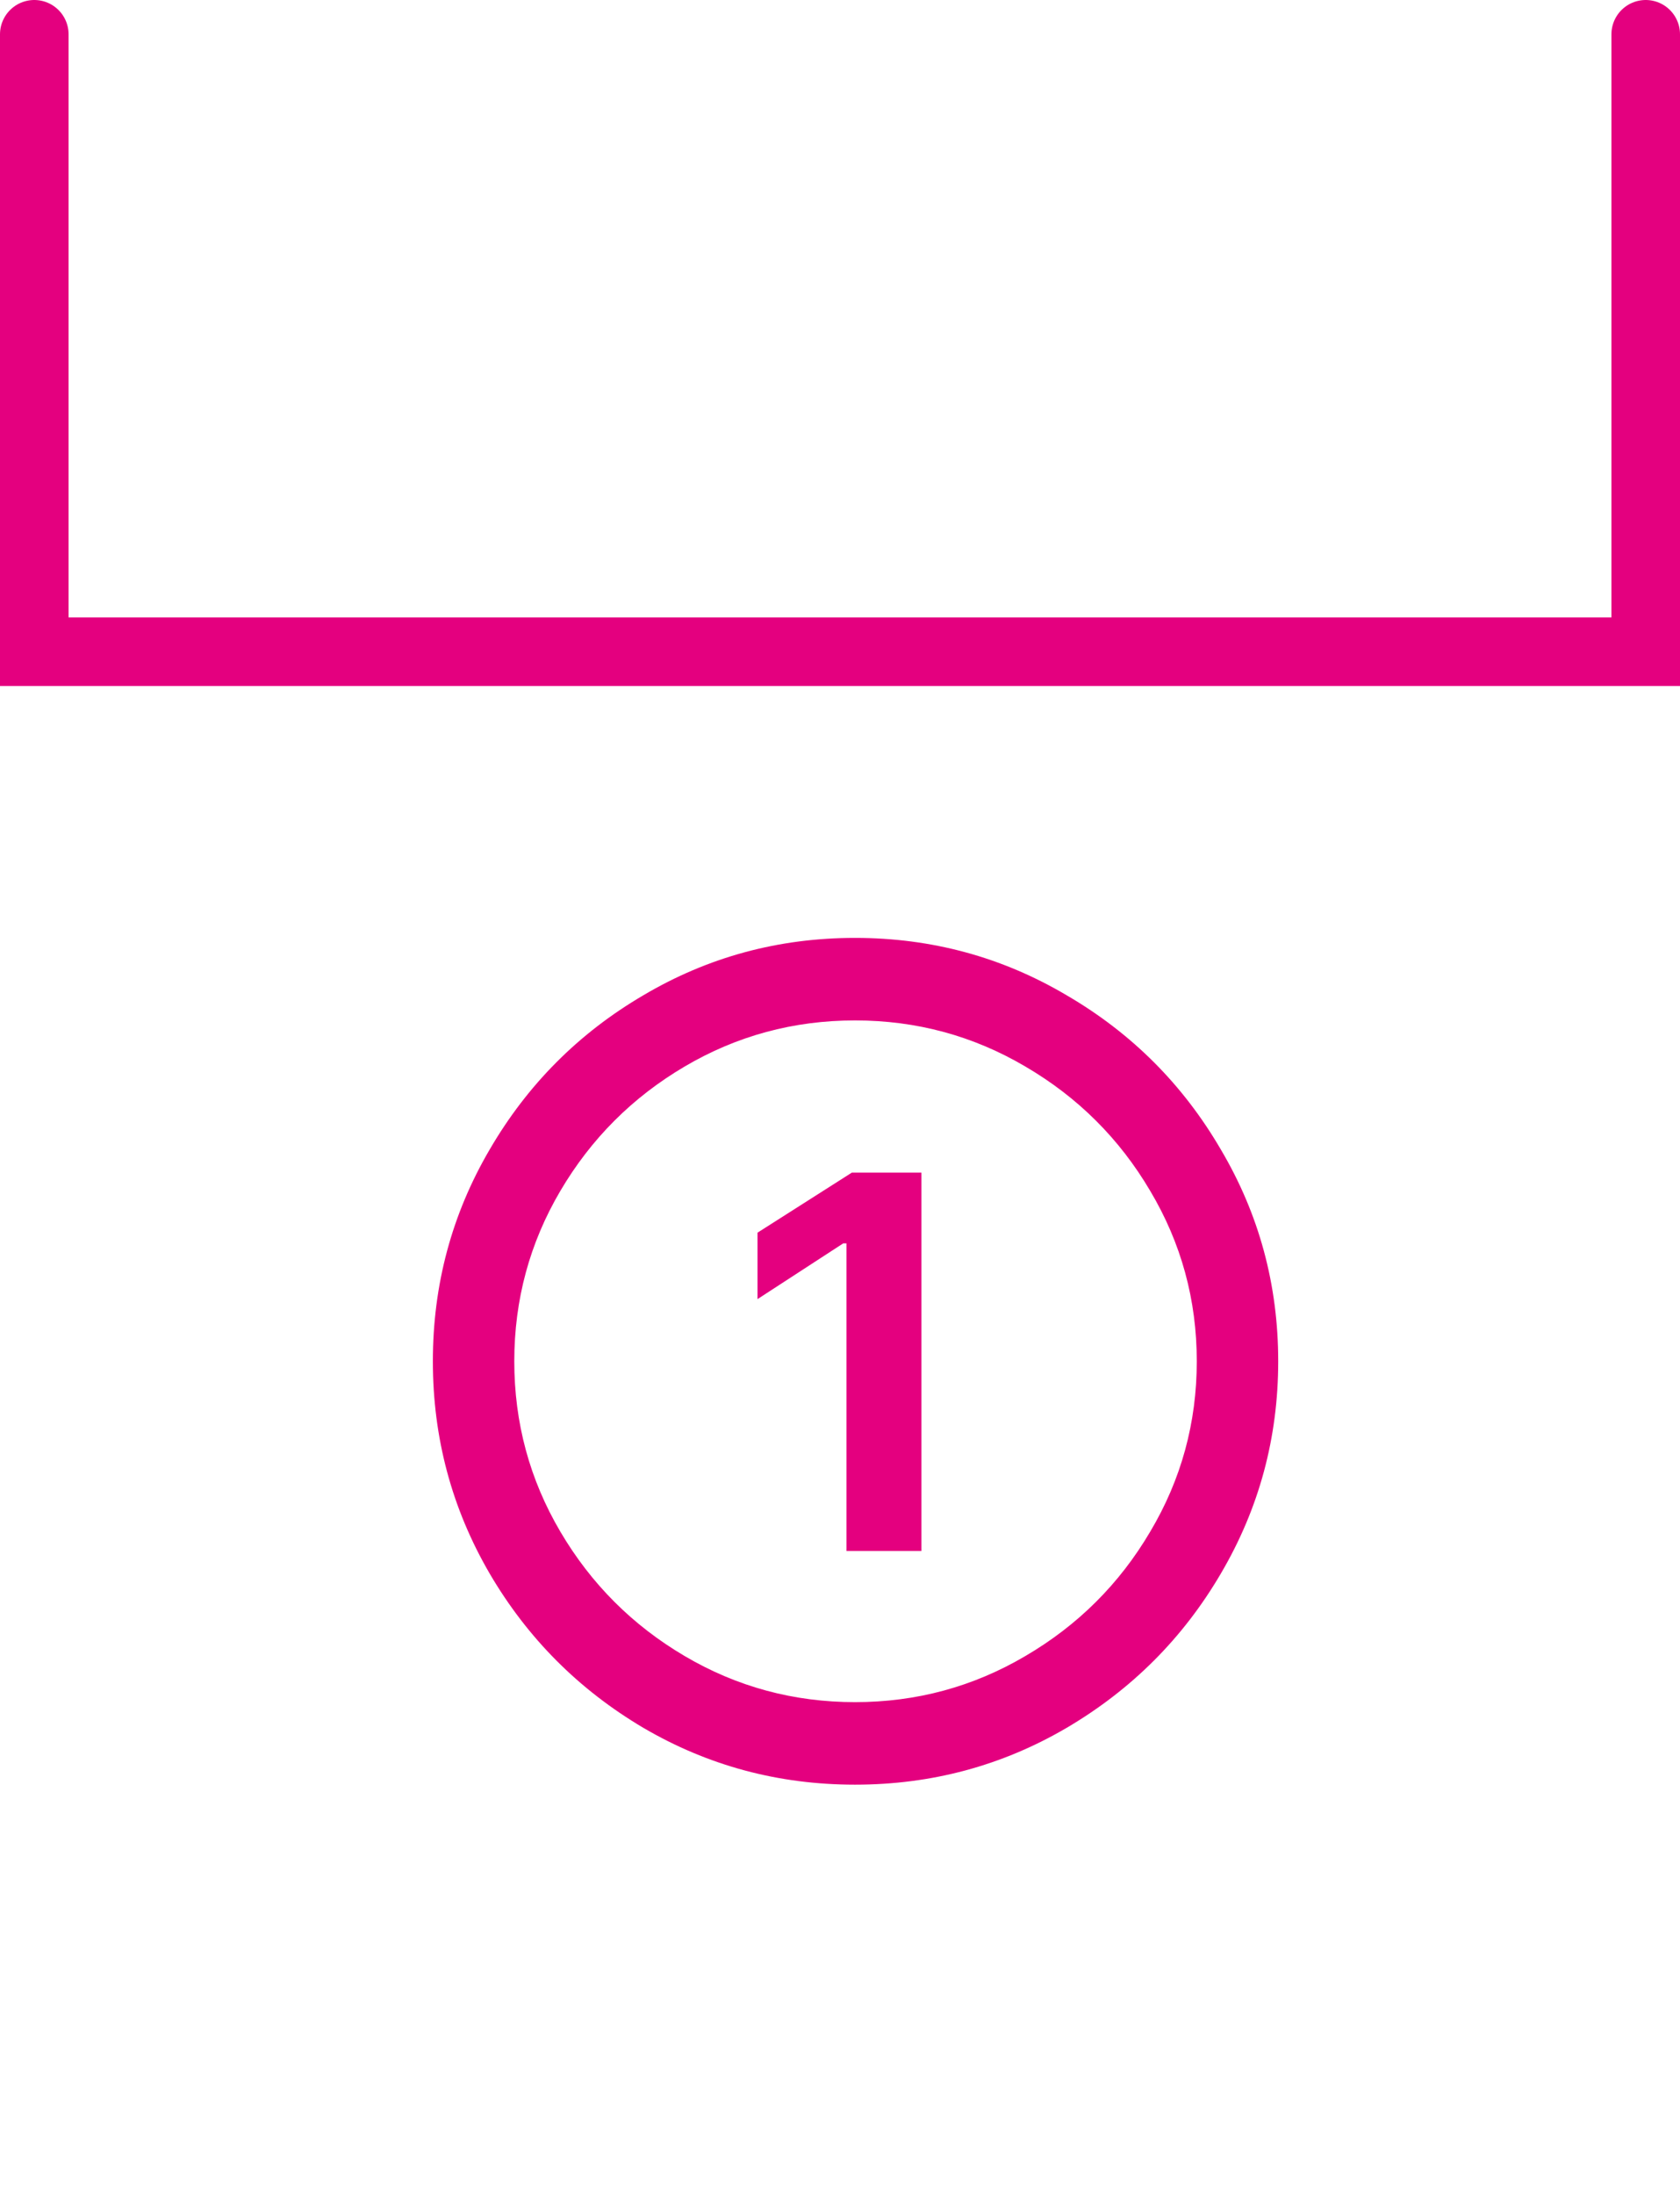 <svg width="49" height="64" viewBox="0 0 49 64" fill="none" xmlns="http://www.w3.org/2000/svg">
<path d="M1 1V19H48V1" stroke="#E4007F" stroke-width="2" stroke-linecap="round"/>
<path d="M24.938 52.031C22.708 52.031 20.651 51.479 18.766 50.375C16.88 49.26 15.385 47.76 14.281 45.875C13.177 43.979 12.625 41.917 12.625 39.688C12.625 37.458 13.177 35.401 14.281 33.516C15.385 31.62 16.88 30.12 18.766 29.016C20.651 27.901 22.708 27.344 24.938 27.344C27.167 27.344 29.224 27.901 31.109 29.016C33.005 30.12 34.505 31.62 35.609 33.516C36.724 35.401 37.281 37.458 37.281 39.688C37.281 41.917 36.724 43.979 35.609 45.875C34.505 47.76 33.005 49.26 31.109 50.375C29.224 51.479 27.167 52.031 24.938 52.031ZM24.938 49.625C26.729 49.625 28.385 49.177 29.906 48.281C31.438 47.385 32.651 46.177 33.547 44.656C34.453 43.135 34.906 41.479 34.906 39.688C34.906 37.896 34.453 36.24 33.547 34.719C32.651 33.198 31.438 31.99 29.906 31.094C28.385 30.198 26.729 29.75 24.938 29.75C23.146 29.75 21.49 30.198 19.969 31.094C18.448 31.99 17.24 33.198 16.344 34.719C15.448 36.24 15 37.896 15 39.688C15 41.479 15.448 43.135 16.344 44.656C17.24 46.177 18.448 47.385 19.969 48.281C21.49 49.177 23.146 49.625 24.938 49.625ZM26.875 45.219H24.688V36.25H24.594L22.094 37.875V35.938L24.844 34.188H26.875V45.219Z" fill="#E4007F"/>
</svg>
